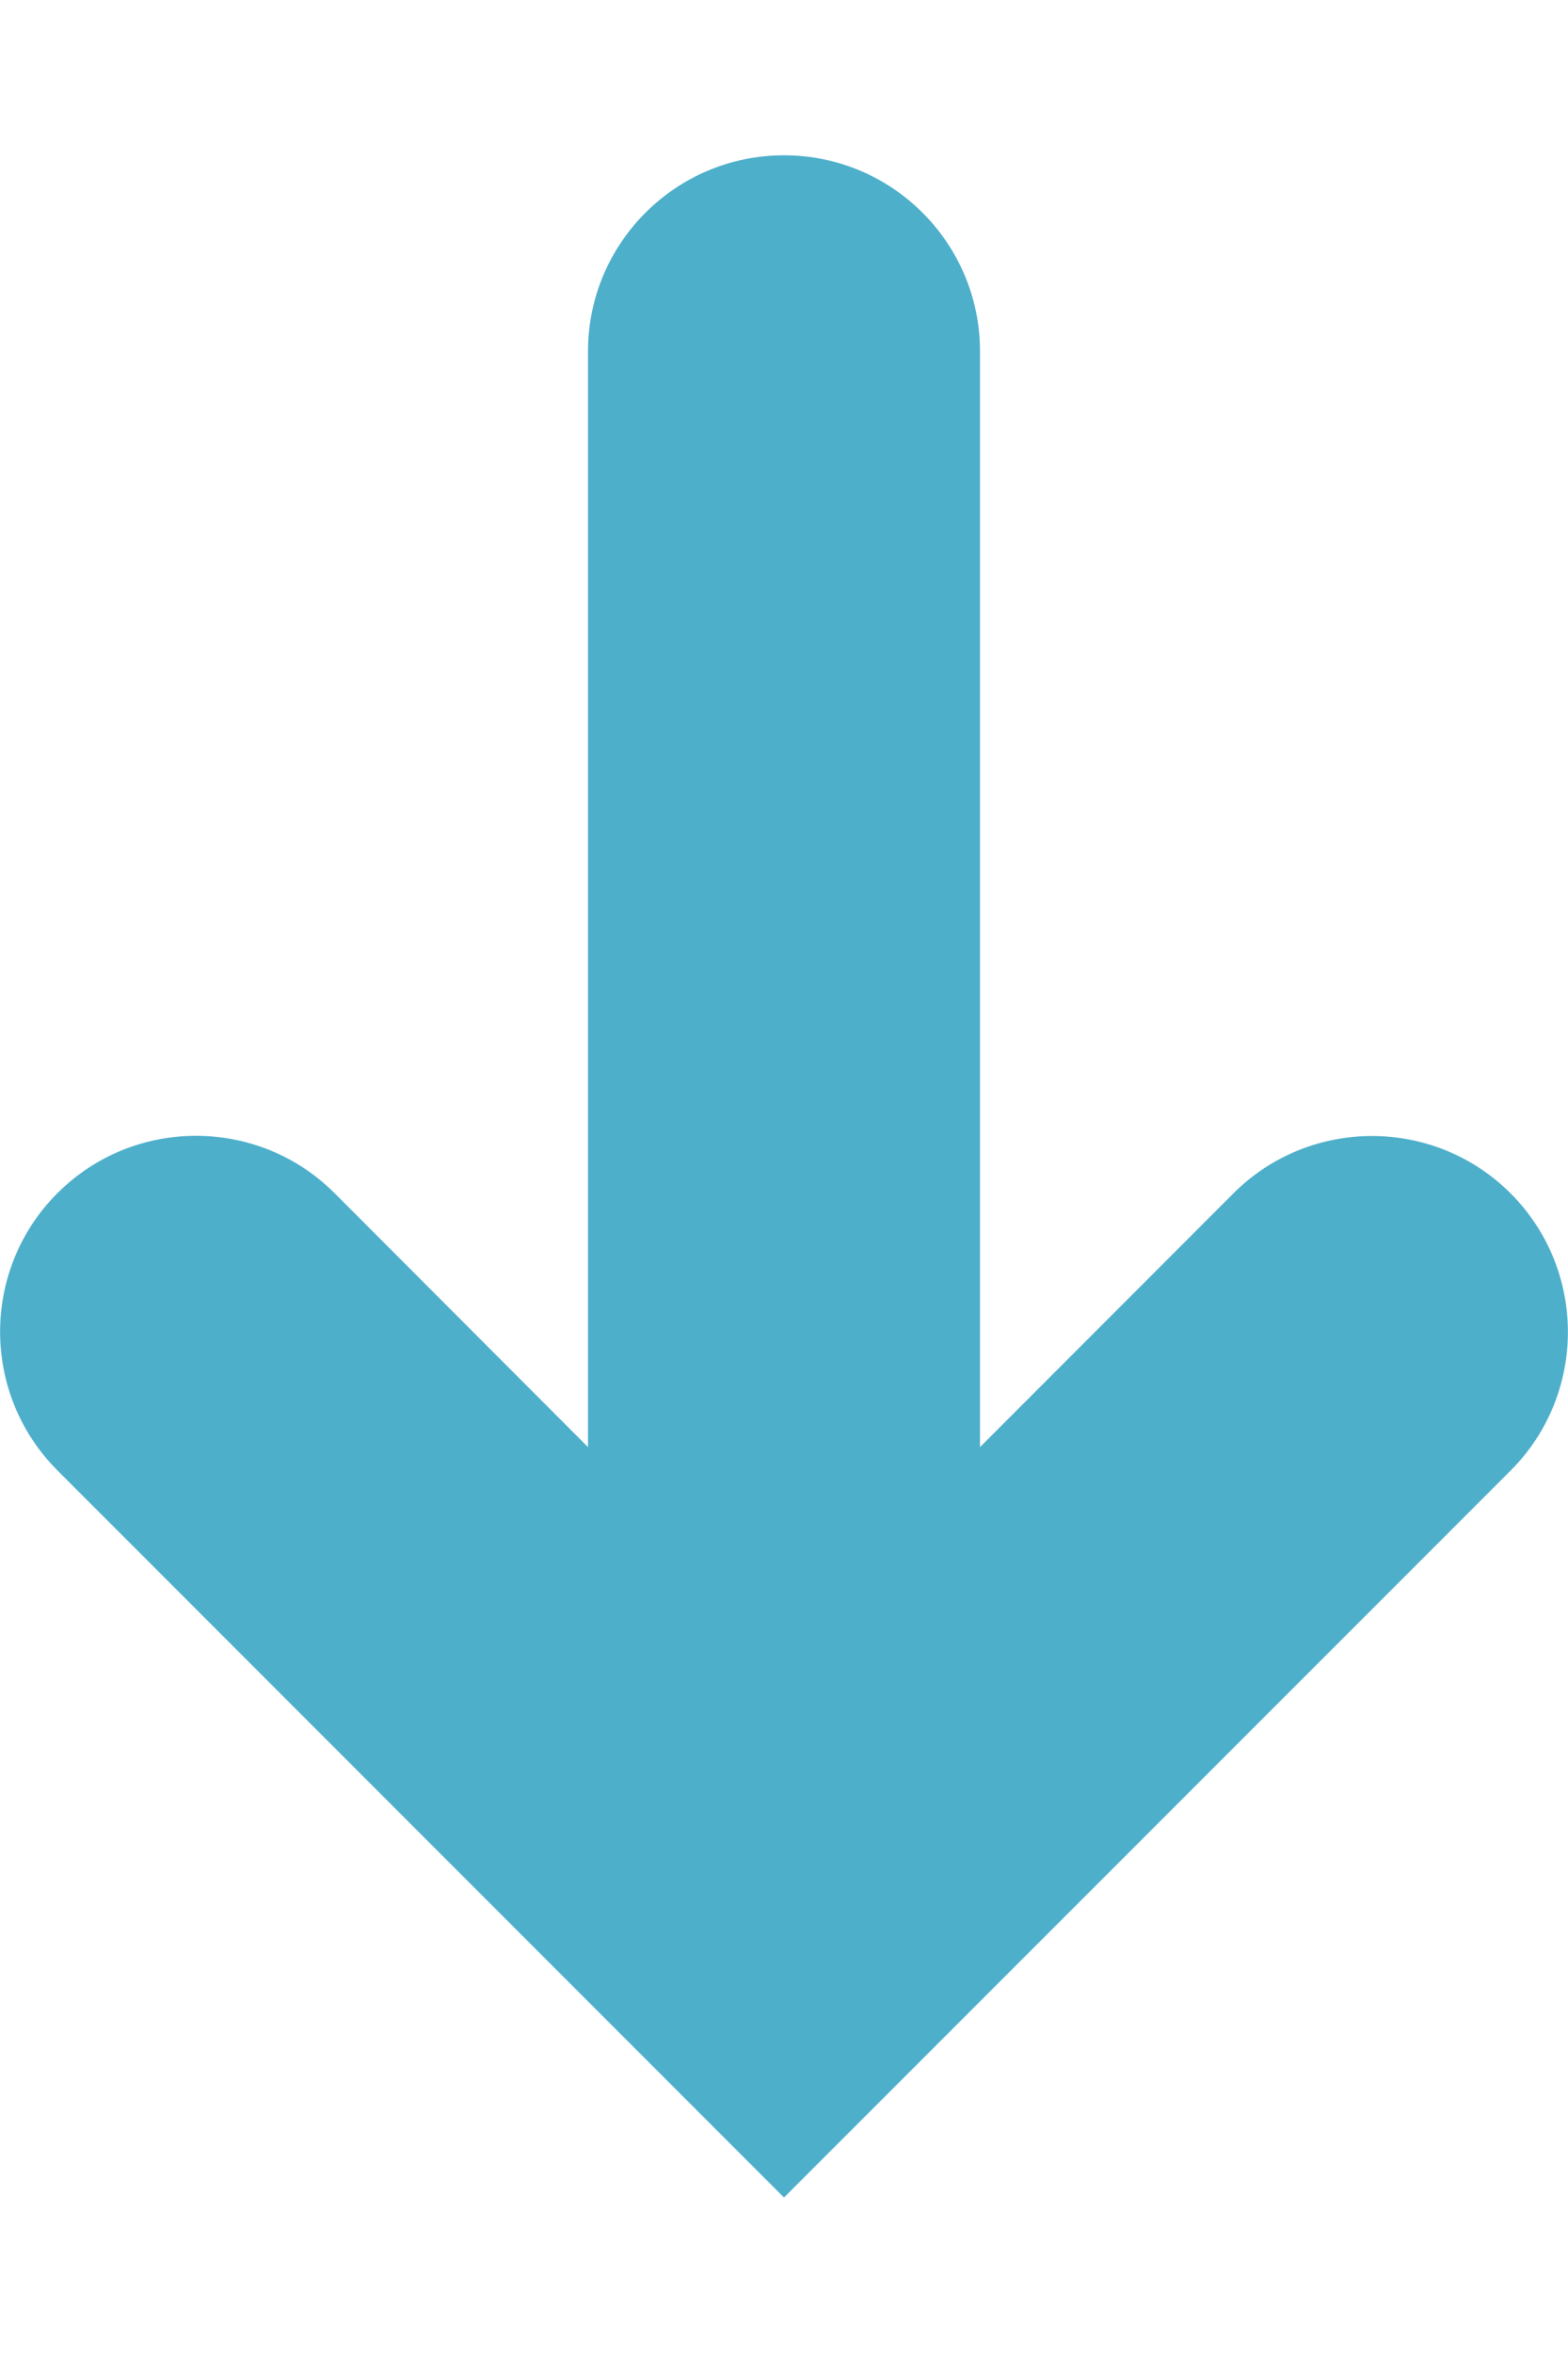 <svg width="8" height="12" viewBox="0 0 8 12" xmlns="http://www.w3.org/2000/svg"><title>Combined Shape</title><path d="M5 7.38V1.792c0-.552-.448-1-1-1s-1 .448-1 1V7.38L1.707 6.085c-.39-.39-1.024-.39-1.414 0-.39.39-.39 1.023 0 1.414L4 11.207 7.707 7.5c.39-.39.39-1.024 0-1.414-.39-.39-1.024-.39-1.414 0L5 7.38z" fill-rule="nonzero" fill="#4EAFCB"/></svg>
